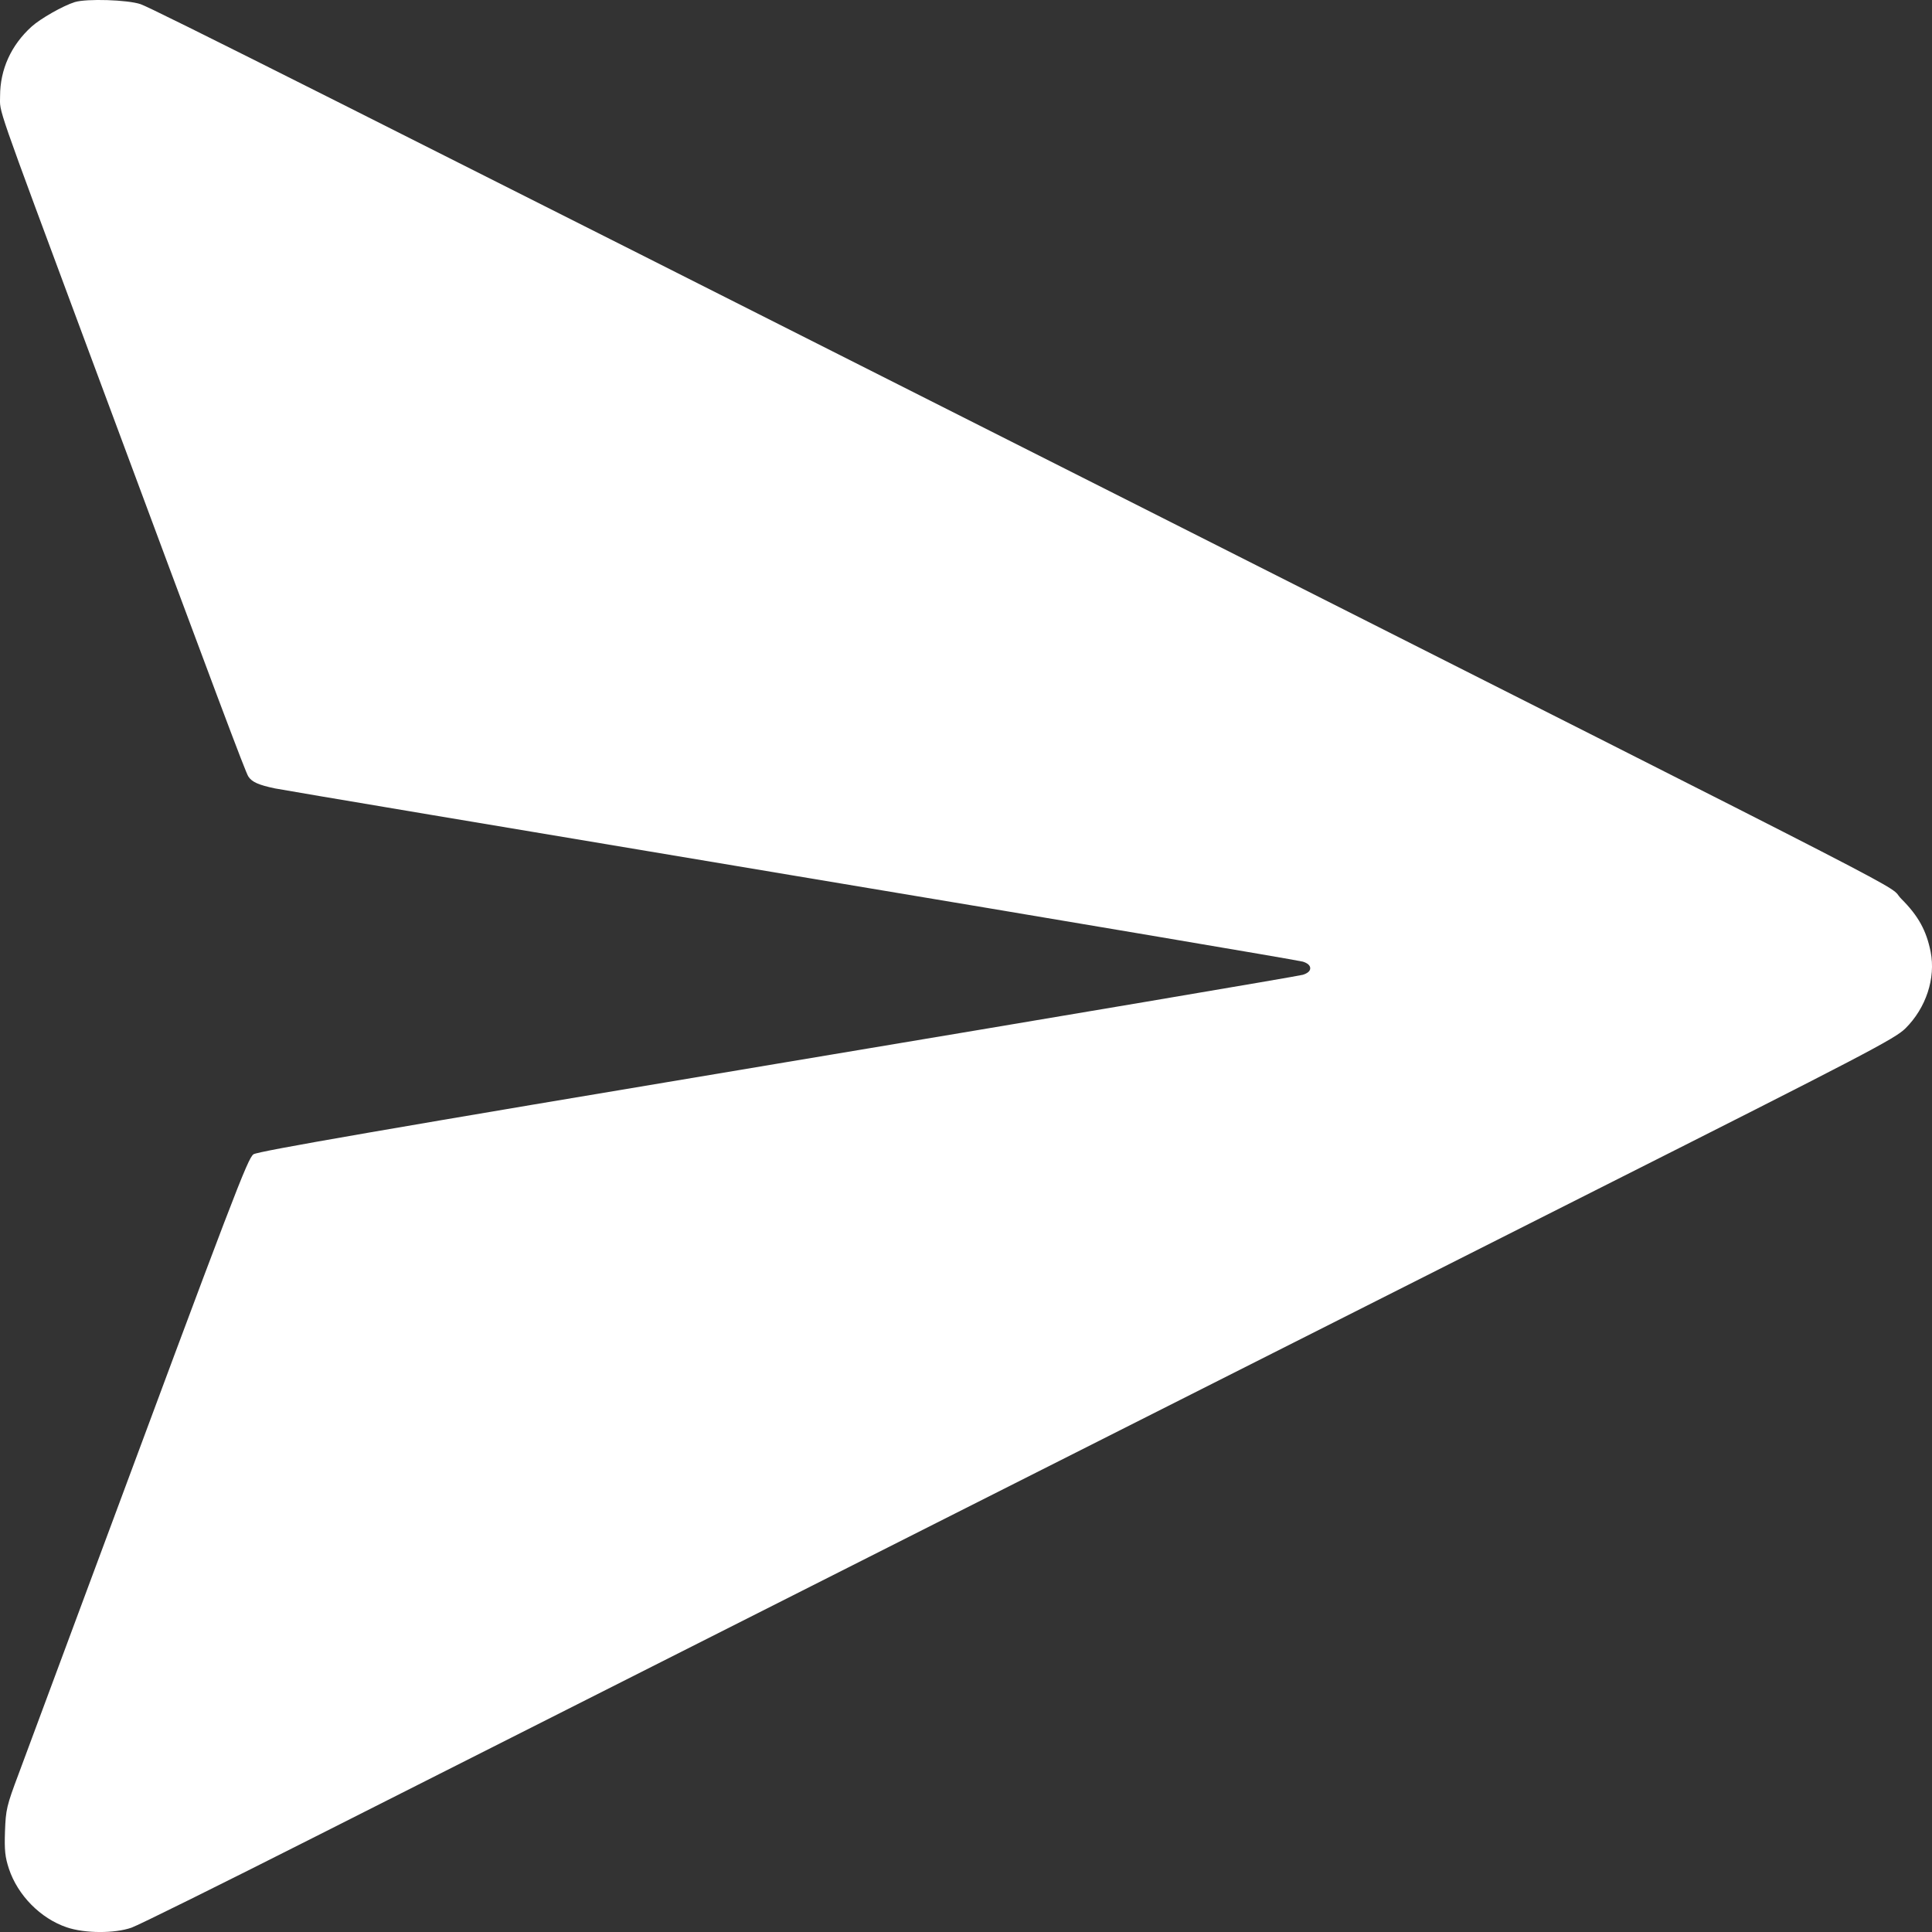 <svg width="24" height="24" viewBox="0 0 24 24" fill="none" xmlns="http://www.w3.org/2000/svg">
<rect x="0" y="0" width="24" height="24" fill="#333333" stroke="none"/>
<path fill-rule="evenodd" clip-rule="evenodd" d="M0.929 0.026C0.784 0.071 0.502 0.231 0.392 0.331C0.138 0.561 0.001 0.863 0.001 1.192C0.001 1.414 -0.08 1.18 1.102 4.362C2.743 8.777 3.048 9.588 3.085 9.646C3.129 9.714 3.211 9.751 3.416 9.794C3.494 9.811 6.378 10.295 9.825 10.871C13.273 11.446 16.135 11.93 16.185 11.946C16.245 11.965 16.276 11.994 16.276 12.028C16.276 12.062 16.245 12.09 16.185 12.109C16.135 12.125 13.197 12.622 9.657 13.213C4.793 14.026 3.203 14.301 3.149 14.339C3.076 14.392 2.922 14.794 1.097 19.707C0.708 20.756 0.318 21.804 0.231 22.037C0.082 22.433 0.072 22.479 0.062 22.749C0.054 22.985 0.063 23.07 0.111 23.215C0.221 23.545 0.504 23.832 0.829 23.942C1.051 24.018 1.423 24.02 1.634 23.946C1.718 23.917 2.747 23.407 3.922 22.813C7.352 21.079 15.783 16.822 19.81 14.791C23.17 13.097 23.541 12.903 23.669 12.776C23.926 12.522 24.048 12.151 23.983 11.823C23.93 11.559 23.83 11.377 23.62 11.167C23.406 10.951 24.378 11.453 14 6.211C4.149 1.237 1.897 0.104 1.747 0.052C1.587 -0.003 1.076 -0.019 0.929 0.026Z" fill="white"/>
</svg>
